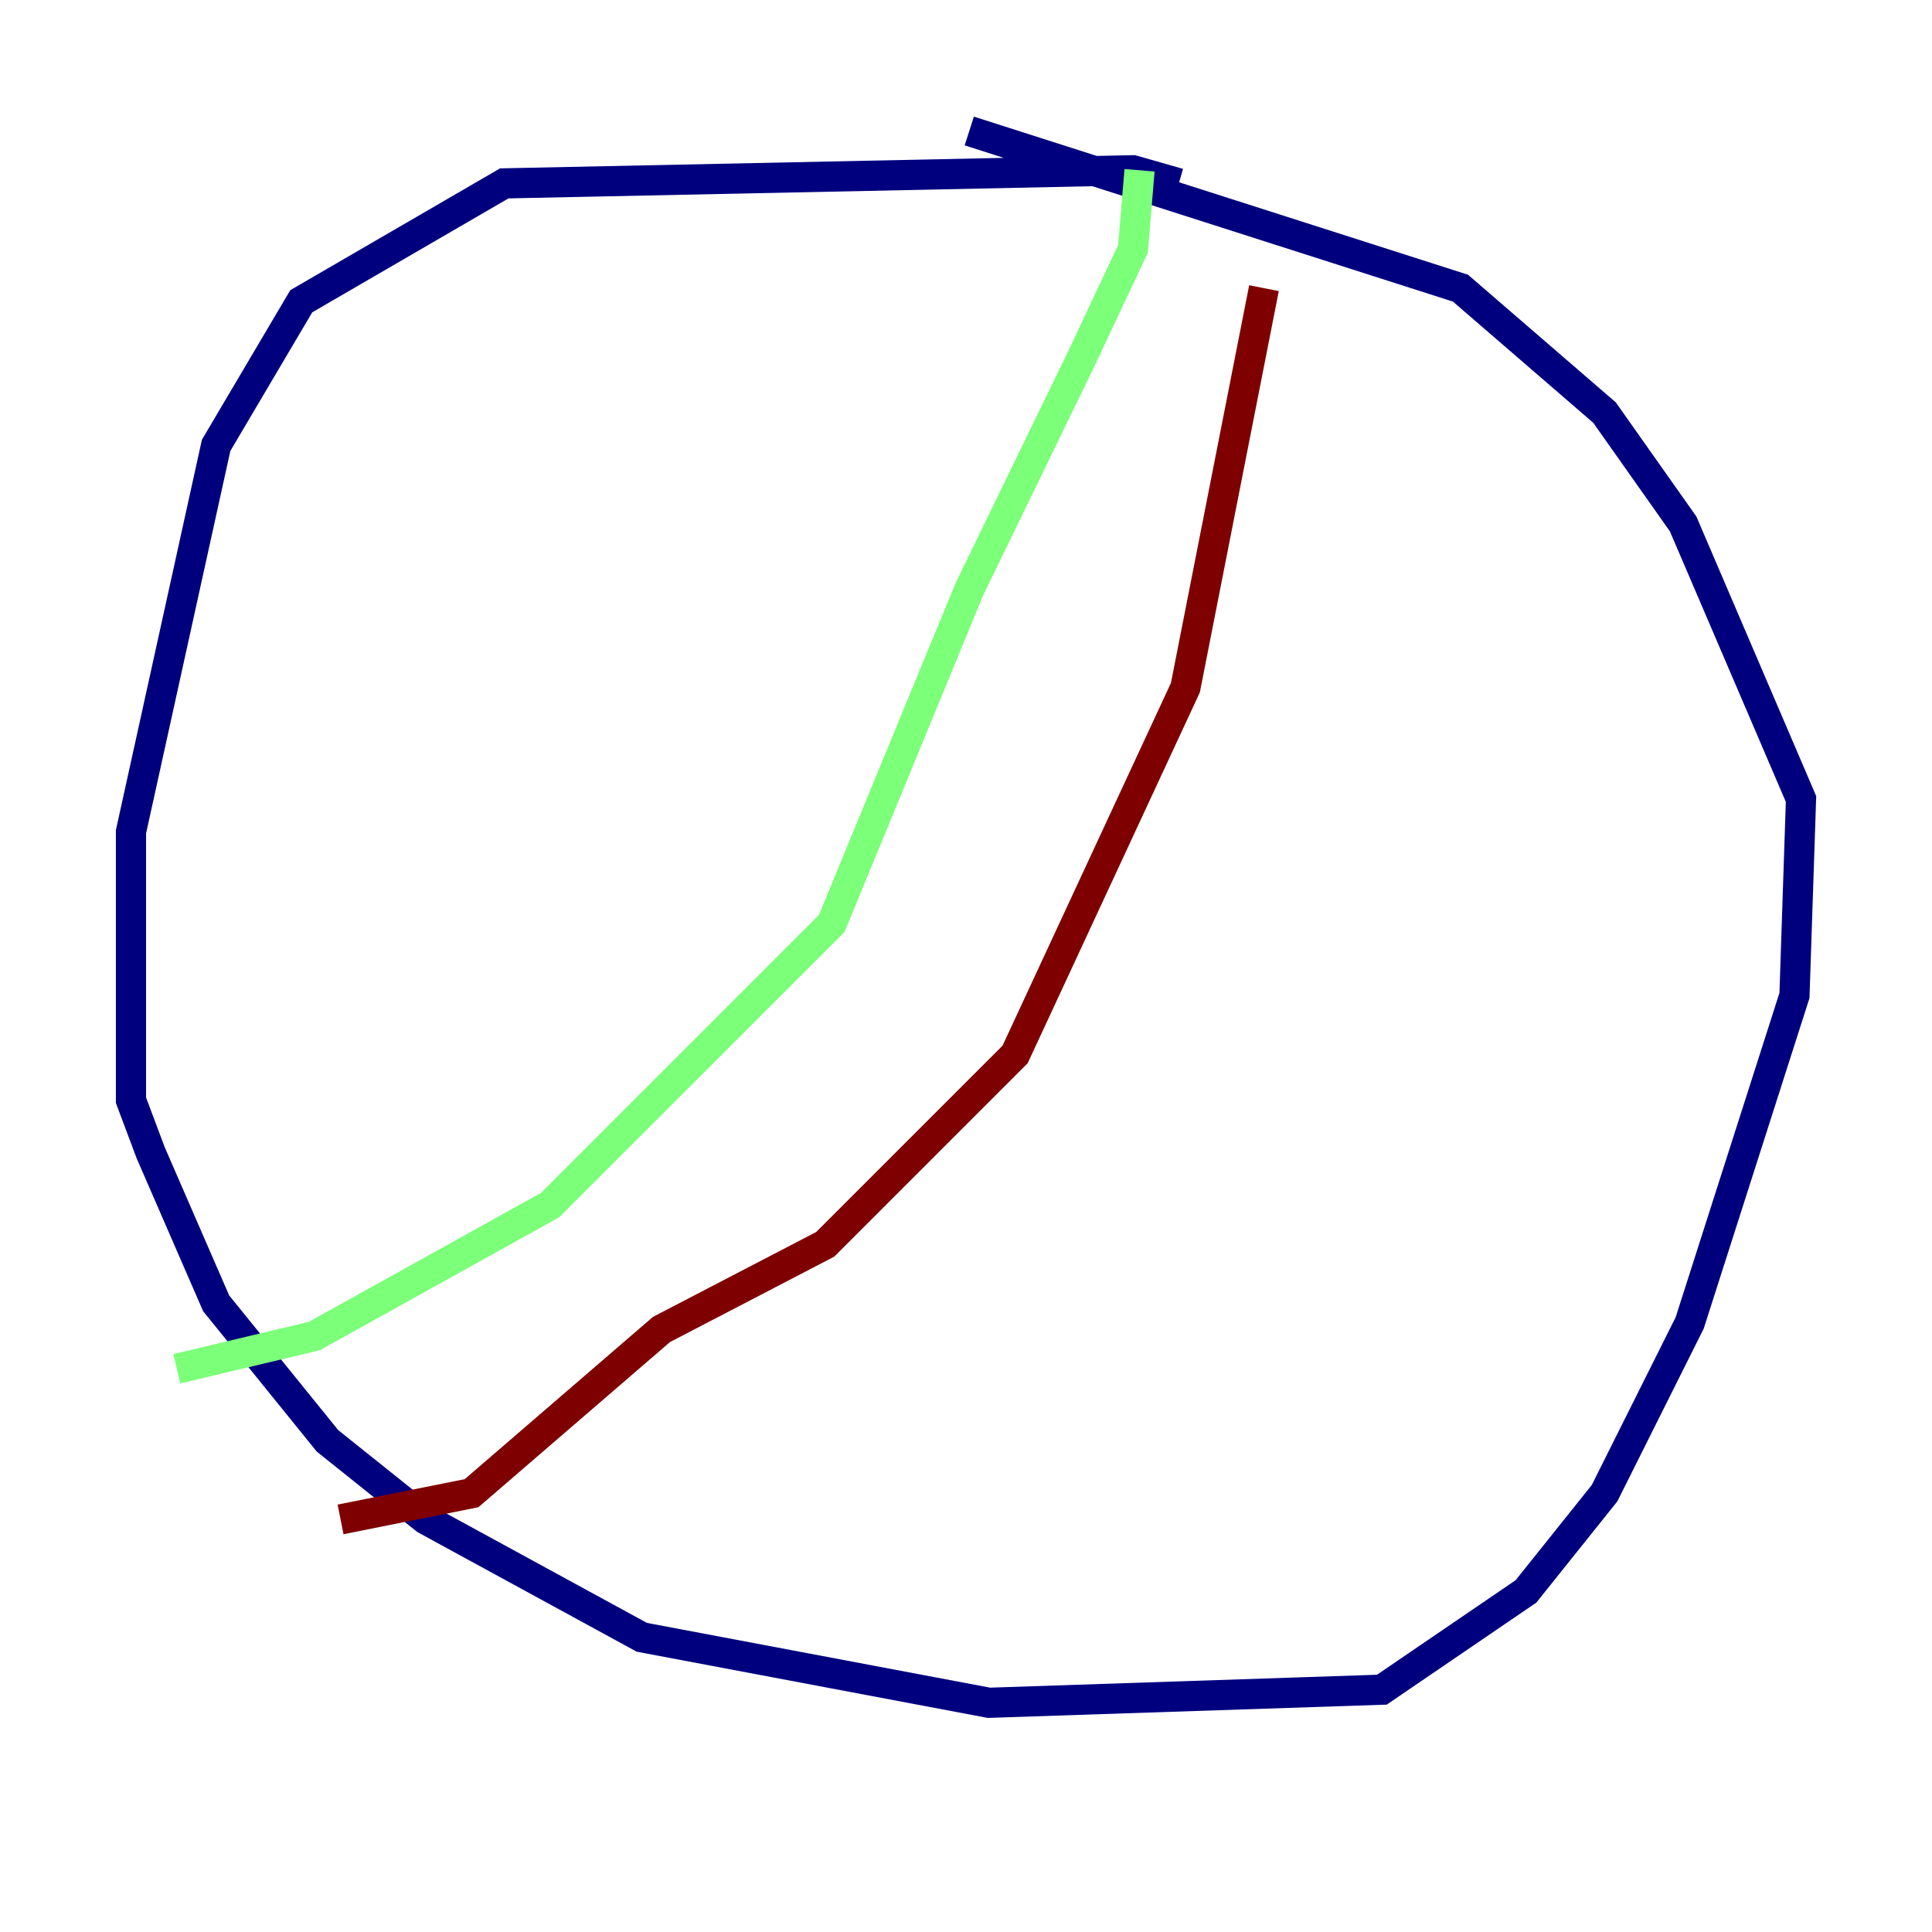 <?xml version="1.0" encoding="utf-8" ?>
<svg baseProfile="tiny" height="128" version="1.2" viewBox="0,0,128,128" width="128" xmlns="http://www.w3.org/2000/svg" xmlns:ev="http://www.w3.org/2001/xml-events" xmlns:xlink="http://www.w3.org/1999/xlink"><defs /><polyline fill="none" points="78.102,12.149 75.064,11.281 33.41,12.149 19.959,19.959 14.319,29.505 8.678,55.105 8.678,72.895 9.98,76.366 14.319,86.346 21.695,95.458 28.203,100.664 42.522,108.475 65.519,112.814 91.552,111.946 101.098,105.437 106.305,98.929 111.946,87.647 118.888,65.953 119.322,52.936 111.512,34.712 106.305,27.336 96.759,19.091 64.217,8.678" stroke="#00007f" stroke-width="2" /><polyline fill="none" points="75.498,11.281 75.064,16.488 71.593,23.864 64.217,39.051 55.105,61.18 36.447,79.837 20.827,88.515 11.715,90.685" stroke="#7cff79" stroke-width="2" /><polyline fill="none" points="83.742,19.091 78.536,45.559 67.254,69.858 54.671,82.441 43.824,88.081 31.241,98.929 22.563,100.664" stroke="#7f0000" stroke-width="2" /></svg>
